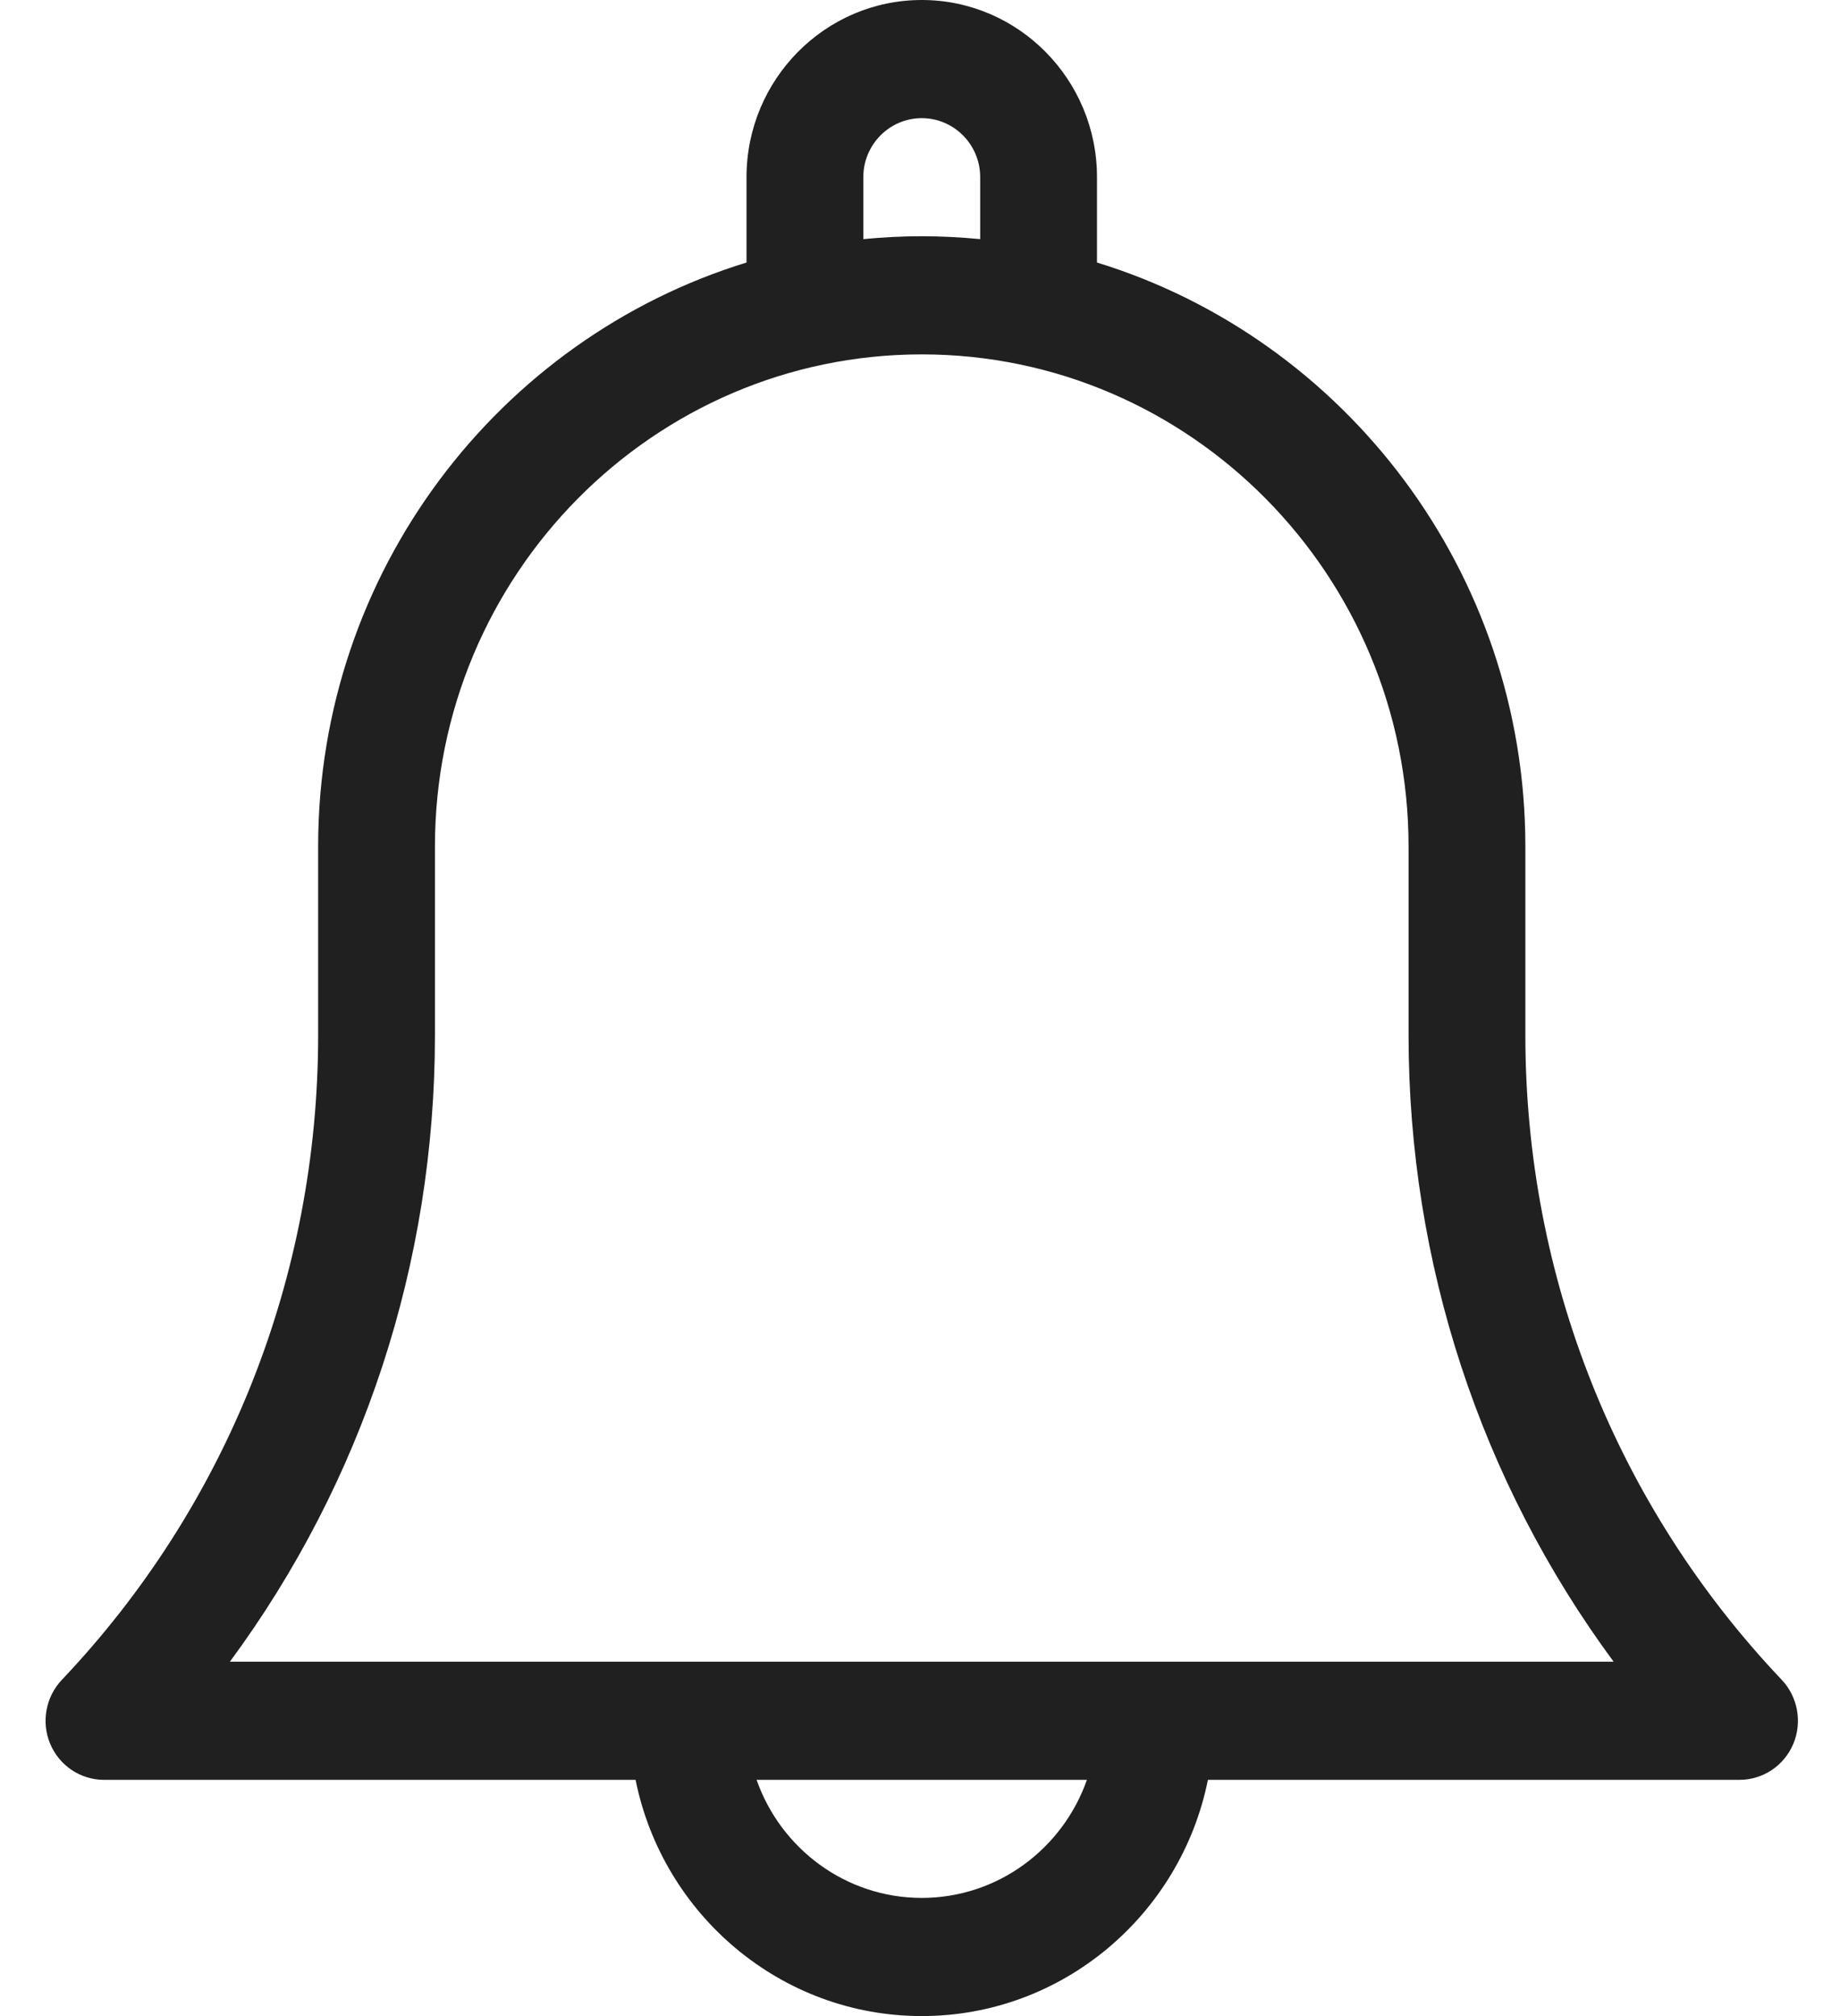 <?xml version="1.0" encoding="UTF-8"?>
<svg width="21px" height="23px" viewBox="0 0 21 23" version="1.1" xmlns="http://www.w3.org/2000/svg" xmlns:xlink="http://www.w3.org/1999/xlink">
    <title>D3784CC8-4F08-4668-8FB9-B1E943DB3FA4</title>
    <g id="Web" stroke="none" stroke-width="1" fill="none" fill-rule="evenodd">
        <g id="Nav_00" transform="translate(-311, -103)" fill="#202020" fill-rule="nonzero">
            <g id="menu" transform="translate(251.174, 96.76)">
                <g id="item" transform="translate(60.346, 0)">
                    <g id="notification" transform="translate(0, 6.24)">
                        <path d="M16.889,11.808 L16.889,9.658 C16.889,6.522 14.826,3.863 12,2.995 L12,2.021 C12,0.907 11.103,0 10,0 C8.897,0 8,0.907 8,2.021 L8,2.995 C5.174,3.863 3.111,6.522 3.111,9.658 L3.111,11.808 C3.111,14.563 2.072,17.176 0.186,19.164 C0.001,19.359 -0.051,19.647 0.053,19.895 C0.158,20.144 0.4,20.305 0.667,20.305 L6.734,20.305 C7.043,21.841 8.39,23 10,23 C11.61,23 12.957,21.841 13.266,20.305 L19.333,20.305 C19.6,20.305 19.842,20.144 19.947,19.895 C20.051,19.647 19.999,19.359 19.815,19.164 C17.928,17.176 16.889,14.563 16.889,11.808 Z M9.333,2.021 C9.333,1.65 9.632,1.348 10,1.348 C10.368,1.348 10.667,1.65 10.667,2.021 L10.667,2.728 C10.447,2.707 10.225,2.695 10,2.695 C9.775,2.695 9.553,2.707 9.333,2.728 L9.333,2.021 Z M10,21.652 C9.131,21.652 8.39,21.089 8.115,20.305 L11.885,20.305 C11.61,21.089 10.869,21.652 10,21.652 L10,21.652 Z M2.104,18.957 C3.622,16.9 4.444,14.411 4.444,11.808 L4.444,9.658 C4.444,6.562 6.937,4.043 10,4.043 C13.063,4.043 15.556,6.562 15.556,9.658 L15.556,11.808 C15.556,14.411 16.378,16.9 17.896,18.957 L2.104,18.957 Z" id="Shape"></path>
                    </g>
                </g>
            </g>
        </g>
    </g>
</svg>